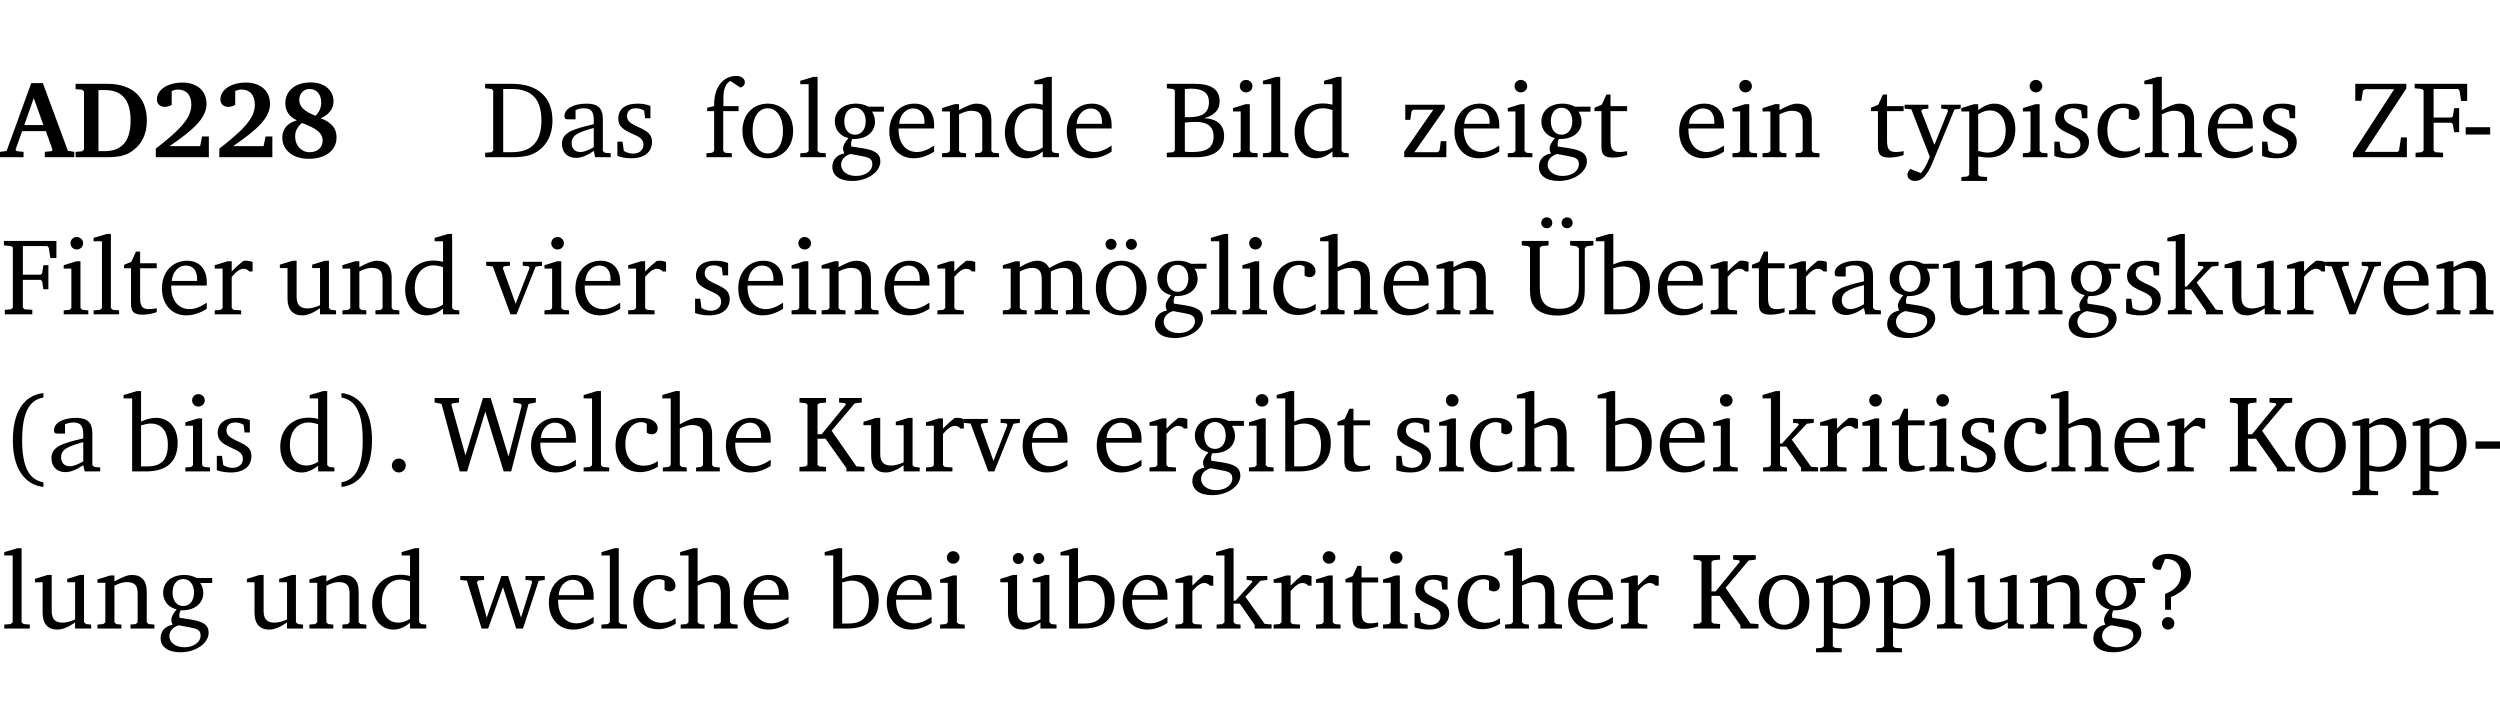 <?xml version="1.0" encoding="UTF-8" standalone="no"?>
<svg
   width="218.778pt"
   height="63.08pt"
   viewBox="0 0 218.778 63.08"
   version="1.2"
   id="svg554"
   sodipodi:docname="8a628d2289a8.pdf"
   xmlns:inkscape="http://www.inkscape.org/namespaces/inkscape"
   xmlns:sodipodi="http://sodipodi.sourceforge.net/DTD/sodipodi-0.dtd"
   xmlns:xlink="http://www.w3.org/1999/xlink"
   xmlns="http://www.w3.org/2000/svg"
   xmlns:svg="http://www.w3.org/2000/svg">
  <sodipodi:namedview
     id="namedview556"
     pagecolor="#ffffff"
     bordercolor="#000000"
     borderopacity="0.25"
     inkscape:showpageshadow="2"
     inkscape:pageopacity="0.0"
     inkscape:pagecheckerboard="0"
     inkscape:deskcolor="#d1d1d1"
     inkscape:document-units="pt" />
  <defs
     id="defs133">
    <g
       id="g131">
      <symbol
         overflow="visible"
         id="glyph0-0">
        <path
           style="stroke:none"
           d=""
           id="path2" />
      </symbol>
      <symbol
         overflow="visible"
         id="glyph0-1">
        <path
           style="stroke:none"
           d="m 2.625,-6.484 -2.156,5.938 -0.578,0.078 V 0 h 2.062 V -0.469 L 1.344,-0.531 1.25,-0.656 1.828,-2.281 H 3.906 l 0.578,1.625 -0.062,0.125 -0.609,0.062 V 0 h 2.578 v -0.469 l -0.562,-0.094 -2.188,-5.922 z m 0.219,1.312 L 3.688,-2.812 H 2.016 Z m 0,0"
           id="path5" />
      </symbol>
      <symbol
         overflow="visible"
         id="glyph0-2">
        <path
           style="stroke:none"
           d="M 3.062,-6.422 H 0.281 v 0.469 L 0.859,-5.906 1.016,-5.75 v 5.078 L 0.859,-0.516 0.281,-0.469 V 0 H 3.062 c 0.969,0 1.688,-0.141 2.266,-0.609 0.781,-0.578 1.188,-1.469 1.188,-2.594 0,-2.016 -1.234,-3.219 -3.453,-3.219 z M 2.281,-5.875 h 0.547 c 1.516,0 2.266,0.859 2.266,2.656 0,1.797 -0.75,2.688 -2.266,2.688 H 2.281 Z m 0,0"
           id="path8" />
      </symbol>
      <symbol
         overflow="visible"
         id="glyph0-3">
        <path
           style="stroke:none"
           d="m 1.656,-0.969 c 2.125,-1.453 3.234,-2.469 3.234,-3.703 0,-1.109 -0.812,-1.859 -2.094,-1.859 -1.375,0 -2.25,0.672 -2.25,1.469 0,0.391 0.266,0.656 0.688,0.656 0.188,0 0.391,-0.047 0.609,-0.172 v -1.219 c 0.188,-0.078 0.375,-0.125 0.547,-0.125 0.734,0 1.172,0.484 1.172,1.344 0,1.188 -1.078,2.25 -3.109,3.828 V 0 H 5.094 V -1.812 H 4.5 l -0.172,0.844 z m 0,0"
           id="path11" />
      </symbol>
      <symbol
         overflow="visible"
         id="glyph0-4">
        <path
           style="stroke:none"
           d="M 3.312,-3.625 C 2.359,-4 1.891,-4.406 1.891,-5.016 c 0,-0.547 0.375,-0.953 0.906,-0.953 0.609,0 1.016,0.469 1.016,1.172 0,0.469 -0.172,0.859 -0.5,1.172 z m 0.453,0.219 c 0.75,-0.328 1.125,-0.844 1.125,-1.484 0,-0.938 -0.766,-1.656 -2,-1.656 -1.344,0 -2.219,0.734 -2.219,1.828 0,0.672 0.344,1.188 1.016,1.484 -0.844,0.25 -1.281,0.781 -1.281,1.516 0,1.062 0.891,1.859 2.312,1.859 1.531,0 2.438,-0.781 2.438,-1.875 0,-0.812 -0.453,-1.328 -1.391,-1.672 z M 2.125,-3 c 1.219,0.469 1.812,0.844 1.812,1.547 0,0.594 -0.453,1.016 -1.141,1.016 -0.719,0 -1.266,-0.578 -1.266,-1.375 0,-0.469 0.188,-0.828 0.594,-1.188 z m 0,0"
           id="path14" />
      </symbol>
      <symbol
         overflow="visible"
         id="glyph1-0">
        <path
           style="stroke:none"
           d=""
           id="path17" />
      </symbol>
      <symbol
         overflow="visible"
         id="glyph1-1">
        <path
           style="stroke:none"
           d="M 2.672,-6.422 H 0.312 v 0.391 l 0.547,0.062 0.156,0.125 v 5.266 L 0.859,-0.438 0.312,-0.391 V 0 h 2.359 c 0.969,0 1.688,-0.109 2.344,-0.594 0.781,-0.594 1.188,-1.484 1.188,-2.625 0,-2 -1.266,-3.203 -3.531,-3.203 z m -0.781,0.453 h 0.75 c 1.75,0 2.594,0.891 2.594,2.75 0,1.859 -0.844,2.781 -2.594,2.781 h -0.75 z m 0,0"
           id="path20" />
      </symbol>
      <symbol
         overflow="visible"
         id="glyph1-2">
        <path
           style="stroke:none"
           d="M 3.188,-0.547 3.312,0 H 4.672 V -0.344 L 4.156,-0.391 3.984,-0.547 V -3.312 c 0,-0.969 -0.422,-1.375 -1.422,-1.375 -1.203,0 -1.938,0.484 -1.938,1.078 0,0.219 0.078,0.297 0.297,0.297 H 1.594 V -4.125 c 0.25,-0.109 0.484,-0.156 0.719,-0.156 0.688,0 0.875,0.328 0.875,1.078 v 0.312 C 1.281,-2.438 0.406,-2.156 0.406,-1.156 c 0,0.719 0.469,1.219 1.219,1.219 0.453,0 0.969,-0.203 1.562,-0.609 z m 0,-0.328 C 2.719,-0.609 2.328,-0.453 2.016,-0.453 1.531,-0.453 1.25,-0.766 1.25,-1.234 1.25,-1.938 1.844,-2.188 3.188,-2.562 Z m 0,0"
           id="path23" />
      </symbol>
      <symbol
         overflow="visible"
         id="glyph1-3">
        <path
           style="stroke:none"
           d="M 3.297,-4.484 C 2.969,-4.625 2.594,-4.688 2.172,-4.688 c -1.094,0 -1.688,0.484 -1.688,1.328 0,0.641 0.422,0.953 1.234,1.312 0.625,0.281 0.969,0.453 0.969,0.953 0,0.453 -0.344,0.781 -0.906,0.781 -0.266,0 -0.531,-0.078 -0.812,-0.234 l -0.109,-0.812 H 0.406 v 1.25 c 0.328,0.125 0.75,0.203 1.234,0.203 1.125,0 1.797,-0.547 1.797,-1.438 0,-0.359 -0.141,-0.641 -0.375,-0.828 -0.312,-0.25 -0.672,-0.391 -1,-0.547 C 1.516,-2.984 1.25,-3.188 1.25,-3.594 c 0,-0.438 0.281,-0.688 0.781,-0.688 0.234,0 0.469,0.062 0.719,0.203 l 0.078,0.672 h 0.469 z m 0,0"
           id="path26" />
      </symbol>
      <symbol
         overflow="visible"
         id="glyph1-4">
        <path
           style="stroke:none"
           d="M 0.281,0 H 2.5 V -0.344 L 1.906,-0.391 1.75,-0.547 V -4.031 h 1.344 v -0.438 H 1.766 v -0.703 c 0,-0.797 0.203,-1.297 0.609,-1.5 L 3.25,-6.094 c 0.25,-0.062 0.391,-0.25 0.391,-0.469 0,-0.312 -0.297,-0.547 -0.75,-0.547 -1.125,0 -1.938,0.938 -1.938,2.531 0,0.031 0,0.062 0,0.109 L 0.344,-4.328 v 0.297 h 0.609 v 3.484 l -0.172,0.156 -0.5,0.047 z m 0,0"
           id="path29" />
      </symbol>
      <symbol
         overflow="visible"
         id="glyph1-5">
        <path
           style="stroke:none"
           d="m 2.578,-4.688 c -1.297,0 -2.219,0.953 -2.219,2.391 0,1.406 0.938,2.391 2.219,2.391 1.281,0 2.219,-0.984 2.219,-2.391 0,-1.422 -0.938,-2.391 -2.219,-2.391 z m 0,0.406 c 0.766,0 1.328,0.75 1.328,1.984 0,1.234 -0.562,1.969 -1.328,1.969 -0.766,0 -1.328,-0.75 -1.328,-1.969 0,-1.25 0.547,-1.984 1.328,-1.984 z m 0,0"
           id="path32" />
      </symbol>
      <symbol
         overflow="visible"
         id="glyph1-6">
        <path
           style="stroke:none"
           d="M 0.266,0 H 2.5 V -0.344 L 1.953,-0.391 1.781,-0.547 V -7.031 H 1.422 l -1.156,0.344 v 0.297 H 1 v 5.844 l -0.172,0.156 -0.562,0.047 z m 0,0"
           id="path35" />
      </symbol>
      <symbol
         overflow="visible"
         id="glyph1-7">
        <path
           style="stroke:none"
           d="M 3.531,-4.422 C 3.172,-4.609 2.812,-4.688 2.453,-4.688 c -1.141,0 -1.859,0.641 -1.859,1.562 0,0.719 0.453,1.281 1.188,1.453 -0.312,0.359 -0.469,0.656 -0.469,0.906 0,0.156 0.047,0.297 0.109,0.438 C 0.766,-0.219 0.375,0.234 0.375,0.844 0.375,1.609 1.016,2.078 2.109,2.078 2.844,2.078 3.5,1.859 4,1.453 4.375,1.141 4.578,0.734 4.578,0.375 c 0,-0.703 -0.5,-1 -1.625,-1.172 L 2.031,-0.938 c 0,-0.109 -0.016,-0.188 -0.016,-0.234 0,-0.141 0.047,-0.297 0.109,-0.422 0.062,0 0.109,0 0.156,0 1.109,0 1.828,-0.641 1.828,-1.5 0,-0.328 -0.078,-0.609 -0.266,-0.891 h 1.047 v -0.438 z m -1.172,0.094 c 0.547,0 0.938,0.453 0.938,1.188 0,0.719 -0.391,1.172 -0.938,1.172 -0.562,0 -0.938,-0.453 -0.938,-1.172 0,-0.734 0.375,-1.188 0.938,-1.188 z M 1.969,-0.281 2.891,-0.109 C 3.562,0.016 3.875,0.109 3.875,0.625 c 0,0.547 -0.578,1.016 -1.422,1.016 -0.797,0 -1.312,-0.438 -1.312,-0.984 0,-0.422 0.297,-0.781 0.828,-0.938 z m 0,0"
           id="path38" />
      </symbol>
      <symbol
         overflow="visible"
         id="glyph1-8">
        <path
           style="stroke:none"
           d="m 4.281,-1.016 c -0.547,0.359 -1.016,0.562 -1.5,0.562 -0.969,0 -1.609,-0.734 -1.609,-1.953 0,-0.031 0,-0.078 0,-0.109 H 4.281 c 0,-0.109 0,-0.203 0,-0.297 0,-1.172 -0.672,-1.875 -1.719,-1.875 -1.281,0 -2.203,0.984 -2.203,2.422 0,1.406 0.859,2.359 2.125,2.359 0.609,0 1.219,-0.203 1.797,-0.578 z M 3.438,-2.922 H 1.219 c 0.062,-0.812 0.609,-1.344 1.219,-1.344 0.641,0 1,0.422 1,1.203 0,0.047 0,0.094 0,0.141 z m 0,0"
           id="path41" />
      </symbol>
      <symbol
         overflow="visible"
         id="glyph1-9">
        <path
           style="stroke:none"
           d="M 0.281,0 H 2.375 V -0.344 L 1.922,-0.391 1.766,-0.547 V -3.75 c 0.406,-0.203 0.766,-0.312 1.062,-0.312 0.703,0 0.969,0.281 0.969,0.984 v 2.531 l -0.156,0.156 -0.469,0.047 V 0 h 2.094 V -0.344 L 4.75,-0.391 4.594,-0.547 v -2.688 c 0,-0.969 -0.469,-1.453 -1.297,-1.453 -0.406,0 -0.891,0.219 -1.531,0.562 v -0.516 h -0.375 L 0.281,-4.297 V -4 h 0.688 v 3.453 L 0.797,-0.391 0.281,-0.344 Z m 0,0"
           id="path44" />
      </symbol>
      <symbol
         overflow="visible"
         id="glyph1-10">
        <path
           style="stroke:none"
           d="M 3.656,-6.391 V -4.594 C 3.359,-4.672 3.078,-4.703 2.812,-4.703 c -1.453,0 -2.469,1.016 -2.469,2.547 0,1.344 0.797,2.25 1.844,2.25 0.531,0 0.984,-0.203 1.469,-0.594 V 0 H 5.078 V -0.344 L 4.625,-0.391 4.453,-0.547 V -7.031 H 4.094 L 2.922,-6.688 v 0.297 z m 0,5.547 C 3.312,-0.625 2.969,-0.516 2.625,-0.516 c -0.859,0 -1.438,-0.672 -1.438,-1.797 0,-1.203 0.672,-1.969 1.641,-1.969 0.219,0 0.516,0.047 0.828,0.156 z m 0,0"
           id="path47" />
      </symbol>
      <symbol
         overflow="visible"
         id="glyph1-11">
        <path
           style="stroke:none"
           d="m 0.312,-6.422 v 0.391 l 0.547,0.062 0.156,0.125 v 5.266 L 0.859,-0.438 0.312,-0.391 V 0 h 2.531 c 1.625,0 2.484,-0.672 2.484,-1.875 0,-0.938 -0.641,-1.516 -1.766,-1.531 0.906,-0.25 1.375,-0.734 1.375,-1.469 0,-1.047 -0.719,-1.547 -2.188,-1.547 z m 1.578,2.906 V -5.969 C 2.125,-5.969 2.297,-6 2.422,-6 3.484,-6 4,-5.609 4,-4.828 4,-3.906 3.438,-3.5 2.25,-3.5 c -0.125,0 -0.234,0 -0.359,-0.016 z m 0,3.031 V -3.031 c 0.359,-0.031 0.688,-0.062 0.938,-0.062 1.047,0 1.578,0.422 1.578,1.281 0,0.969 -0.594,1.359 -1.875,1.359 -0.203,0 -0.422,0 -0.641,-0.031 z m 0,0"
           id="path50" />
      </symbol>
      <symbol
         overflow="visible"
         id="glyph1-12">
        <path
           style="stroke:none"
           d="m 1.469,-6.766 c -0.297,0 -0.547,0.234 -0.547,0.547 0,0.312 0.25,0.547 0.547,0.547 0.312,0 0.562,-0.234 0.562,-0.547 0,-0.297 -0.25,-0.547 -0.562,-0.547 z m -0.031,2.125 -1.109,0.344 V -4 H 1 v 3.453 L 0.844,-0.391 0.328,-0.344 V 0 h 2.156 V -0.344 L 1.969,-0.391 1.797,-0.547 v -4.094 z m 0,0"
           id="path53" />
      </symbol>
      <symbol
         overflow="visible"
         id="glyph1-13">
        <path
           style="stroke:none"
           d="M 0.438,0 H 4.125 V -1.406 H 3.641 L 3.531,-0.594 3.391,-0.438 h -2.062 l 2.656,-3.797 V -4.594 H 0.531 v 1.328 h 0.438 L 1.078,-4 1.219,-4.156 H 2.984 L 0.438,-0.484 Z m 0,0"
           id="path56" />
      </symbol>
      <symbol
         overflow="visible"
         id="glyph1-14">
        <path
           style="stroke:none"
           d="m 0.844,-4.031 v 3.094 c 0,0.672 0.203,0.969 1,0.969 0.359,0 0.797,-0.062 1.25,-0.219 v -0.344 c -0.219,0.047 -0.438,0.078 -0.672,0.078 -0.656,0 -0.781,-0.328 -0.781,-1.047 V -4.031 H 3.094 v -0.438 H 1.641 V -5.484 H 1.281 L 0.875,-4.594 0.234,-4.328 v 0.297 z m 0,0"
           id="path59" />
      </symbol>
      <symbol
         overflow="visible"
         id="glyph1-15">
        <path
           style="stroke:none"
           d="M -0.016,-4.594 V -4.25 l 0.594,0.062 1.609,4.156 C 1.938,0.641 1.656,1.125 1.406,1.391 L 0.484,1.031 c -0.156,0.156 -0.25,0.328 -0.25,0.516 0,0.312 0.266,0.531 0.672,0.531 0.609,0 1.078,-0.516 1.516,-1.594 L 4.344,-4.172 4.891,-4.25 V -4.594 H 3.188 V -4.25 l 0.516,0.047 0.078,0.156 -1.188,2.969 -1.156,-2.969 0.125,-0.156 0.5,-0.047 v -0.344 z m 0,0"
           id="path62" />
      </symbol>
      <symbol
         overflow="visible"
         id="glyph1-16">
        <path
           style="stroke:none"
           d="m 0.219,2.078 h 2.25 V 1.734 L 1.859,1.688 1.688,1.547 V -0.062 C 2.047,0 2.344,0.031 2.578,0.031 4,0.031 4.938,-0.953 4.938,-2.453 4.938,-3.797 4.156,-4.688 3.094,-4.688 2.656,-4.688 2.203,-4.5 1.688,-4.125 V -4.641 H 1.328 L 0.219,-4.297 V -4 h 0.688 V 1.547 L 0.734,1.688 0.219,1.734 Z m 1.469,-2.625 v -3.219 c 0.375,-0.219 0.688,-0.328 1.016,-0.328 0.828,0 1.391,0.656 1.391,1.766 0,1.172 -0.656,1.922 -1.594,1.922 -0.219,0 -0.484,-0.047 -0.812,-0.141 z m 0,0"
           id="path65" />
      </symbol>
      <symbol
         overflow="visible"
         id="glyph1-17">
        <path
           style="stroke:none"
           d="m 4.062,-0.406 v -0.5 C 3.656,-0.625 3.266,-0.5 2.844,-0.5 c -0.984,0 -1.625,-0.688 -1.625,-1.875 0,-1.203 0.594,-1.938 1.406,-1.938 0.172,0 0.312,0.047 0.469,0.141 v 0.781 C 3.234,-3.297 3.375,-3.25 3.516,-3.25 c 0.328,0 0.531,-0.203 0.531,-0.516 C 4.047,-4.312 3.531,-4.688 2.625,-4.688 c -1.344,0 -2.266,0.953 -2.266,2.391 0,1.406 0.844,2.359 2.141,2.359 0.516,0 1.031,-0.156 1.562,-0.469 z m 0,0"
           id="path68" />
      </symbol>
      <symbol
         overflow="visible"
         id="glyph1-18">
        <path
           style="stroke:none"
           d="M 1.344,-7.031 0.188,-6.688 v 0.297 h 0.734 v 5.844 L 0.75,-0.391 0.234,-0.344 V 0 h 2.094 V -0.344 L 1.891,-0.391 1.719,-0.547 V -3.75 c 0.406,-0.203 0.766,-0.312 1.062,-0.312 0.703,0 0.969,0.281 0.969,0.984 v 2.531 l -0.172,0.156 -0.438,0.047 V 0 H 5.219 v -0.344 l -0.5,-0.047 -0.172,-0.156 v -2.688 c 0,-0.969 -0.453,-1.453 -1.281,-1.453 -0.422,0 -0.906,0.219 -1.547,0.562 v -2.906 z m 0,0"
           id="path71" />
      </symbol>
      <symbol
         overflow="visible"
         id="glyph1-19">
        <path
           style="stroke:none"
           d="M 0.641,-6.422 V -4.938 h 0.531 L 1.312,-5.828 1.5,-5.953 H 4.047 L 0.438,-0.391 V 0 H 5.156 V -1.734 H 4.641 L 4.469,-0.594 4.359,-0.469 H 1.469 l 3.641,-5.547 v -0.406 z m 0,0"
           id="path74" />
      </symbol>
      <symbol
         overflow="visible"
         id="glyph1-20">
        <path
           style="stroke:none"
           d="M 0.312,0 H 2.719 V -0.391 L 2.047,-0.438 1.891,-0.578 v -2.438 h 1.562 L 3.578,-2.875 3.688,-2.188 H 4.125 V -4.297 H 3.688 l -0.109,0.703 -0.125,0.125 h -1.562 v -2.5 H 4.031 l 0.125,0.141 0.141,0.906 h 0.531 v -1.5 h -4.594 v 0.391 l 0.625,0.062 0.156,0.125 v 5.266 L 0.859,-0.438 0.312,-0.391 Z m 0,0"
           id="path77" />
      </symbol>
      <symbol
         overflow="visible"
         id="glyph1-21">
        <path
           style="stroke:none"
           d="m 0.453,-2.625 v 0.641 H 2.594 V -2.625 Z m 0,0"
           id="path80" />
      </symbol>
      <symbol
         overflow="visible"
         id="glyph1-22">
        <path
           style="stroke:none"
           d="m 0.281,0 h 2.312 V -0.344 L 1.922,-0.391 1.766,-0.547 V -3.281 c 0.391,-0.453 0.719,-0.703 1.031,-0.703 0.203,0 0.375,0.078 0.5,0.234 H 3.594 V -4.578 C 3.391,-4.656 3.219,-4.688 3.016,-4.688 c -0.078,0 -0.156,0 -0.234,0.016 C 2.438,-4.406 2.094,-4.094 1.766,-3.75 v -0.891 h -0.375 L 0.281,-4.297 V -4 h 0.688 v 3.453 L 0.797,-0.391 0.281,-0.344 Z m 0,0"
           id="path83" />
      </symbol>
      <symbol
         overflow="visible"
         id="glyph1-23">
        <path
           style="stroke:none"
           d="M 1.359,-4.688 0.25,-4.344 v 0.297 H 0.922 V -1.375 c 0,0.969 0.469,1.469 1.281,1.469 0.469,0 0.984,-0.219 1.562,-0.625 V 0 h 1.406 V -0.344 L 4.719,-0.391 4.547,-0.547 V -4.688 H 4.188 l -1.109,0.344 v 0.297 h 0.688 v 3.25 C 3.359,-0.609 3,-0.516 2.656,-0.516 c -0.641,0 -0.938,-0.328 -0.938,-1.016 V -4.688 Z m 0,0"
           id="path86" />
      </symbol>
      <symbol
         overflow="visible"
         id="glyph1-24">
        <path
           style="stroke:none"
           d="M -0.047,-4.594 V -4.25 L 0.531,-4.188 2.078,0 h 0.531 L 4.281,-4.172 4.844,-4.25 V -4.594 H 3.156 V -4.25 l 0.516,0.047 0.078,0.156 -1.219,3.125 -1.125,-3.125 0.109,-0.156 L 2.031,-4.25 v -0.344 z m 0,0"
           id="path89" />
      </symbol>
      <symbol
         overflow="visible"
         id="glyph1-25">
        <path
           style="stroke:none"
           d="M 4.344,-4.047 C 4.125,-4.469 3.766,-4.688 3.297,-4.688 c -0.406,0 -0.906,0.188 -1.531,0.562 v -0.516 h -0.375 L 0.281,-4.297 V -4 h 0.688 v 3.453 L 0.797,-0.391 0.281,-0.344 V 0 H 2.375 V -0.344 L 1.922,-0.391 1.766,-0.547 V -3.75 C 2.188,-3.953 2.531,-4.062 2.844,-4.062 c 0.578,0 0.844,0.312 0.844,0.984 v 2.531 L 3.531,-0.391 3.062,-0.344 V 0 H 5.109 V -0.344 L 4.656,-0.391 4.484,-0.547 V -3.75 c 0.406,-0.203 0.781,-0.312 1.078,-0.312 0.594,0 0.859,0.312 0.859,0.984 v 2.531 L 6.25,-0.391 5.797,-0.344 V 0 h 2.094 V -0.344 L 7.375,-0.391 7.219,-0.547 v -2.688 c 0,-0.953 -0.484,-1.453 -1.234,-1.453 -0.375,0 -0.922,0.219 -1.641,0.641 z m 0,0"
           id="path92" />
      </symbol>
      <symbol
         overflow="visible"
         id="glyph1-26">
        <path
           style="stroke:none"
           d="m 2.578,-4.688 c -1.297,0 -2.219,0.953 -2.219,2.391 0,1.406 0.938,2.391 2.219,2.391 1.281,0 2.219,-0.984 2.219,-2.391 0,-1.422 -0.938,-2.391 -2.219,-2.391 z m 0,0.406 c 0.766,0 1.328,0.75 1.328,1.984 0,1.234 -0.562,1.969 -1.328,1.969 -0.766,0 -1.328,-0.75 -1.328,-1.969 0,-1.25 0.547,-1.984 1.328,-1.984 z M 1.688,-6.609 c -0.266,0 -0.484,0.219 -0.484,0.484 0,0.266 0.219,0.484 0.484,0.484 0.266,0 0.484,-0.219 0.484,-0.484 0,-0.266 -0.219,-0.484 -0.484,-0.484 z m 1.781,0 c -0.266,0 -0.484,0.219 -0.484,0.484 0,0.266 0.219,0.484 0.484,0.484 0.266,0 0.484,-0.219 0.484,-0.484 0,-0.266 -0.219,-0.484 -0.484,-0.484 z m 0,0"
           id="path95" />
      </symbol>
      <symbol
         overflow="visible"
         id="glyph1-27">
        <path
           style="stroke:none"
           d="m 0.234,-6.422 v 0.391 l 0.547,0.062 0.172,0.125 v 3.547 c 0,0.703 0.047,1.234 0.422,1.688 0.359,0.438 1.062,0.719 1.969,0.719 0.906,0 1.625,-0.281 1.984,-0.719 C 5.703,-1.062 5.75,-1.594 5.75,-2.297 V -5.781 L 5.922,-5.953 6.5,-6.031 V -6.422 H 4.469 v 0.391 l 0.578,0.078 0.188,0.172 V -2.375 c 0,1.297 -0.5,1.891 -1.703,1.891 -1.234,0 -1.719,-0.594 -1.719,-1.891 v -3.469 l 0.172,-0.125 0.594,-0.062 v -0.391 z m 2.188,-2.062 C 2.156,-8.484 1.938,-8.281 1.938,-8 c 0,0.266 0.219,0.469 0.484,0.469 0.281,0 0.484,-0.203 0.484,-0.469 0,-0.281 -0.203,-0.484 -0.484,-0.484 z m 1.781,0 C 3.938,-8.484 3.719,-8.281 3.719,-8 c 0,0.266 0.219,0.469 0.484,0.469 0.266,0 0.484,-0.203 0.484,-0.469 0,-0.281 -0.219,-0.484 -0.484,-0.484 z m 0,0"
           id="path98" />
      </symbol>
      <symbol
         overflow="visible"
         id="glyph1-28">
        <path
           style="stroke:none"
           d="M 1.25,-7.031 0.078,-6.688 v 0.297 h 0.75 V 0 h 1.219 C 3.875,0 4.812,-0.875 4.812,-2.516 4.812,-3.812 4.047,-4.688 2.922,-4.688 c -0.422,0 -0.844,0.109 -1.312,0.328 V -7.031 Z M 1.609,-0.438 V -4.031 C 1.938,-4.125 2.219,-4.188 2.453,-4.188 c 0.953,0 1.5,0.656 1.5,1.859 0,1.312 -0.562,1.891 -1.812,1.891 -0.047,0 -0.234,0 -0.531,0 z m 0,0"
           id="path101" />
      </symbol>
      <symbol
         overflow="visible"
         id="glyph1-29">
        <path
           style="stroke:none"
           d="m 0.234,0 h 2.094 v -0.344 l -0.438,-0.047 -0.172,-0.156 v -1.625 H 2.266 L 3.562,-0.312 V 0 H 5.047 V -0.359 L 4.438,-0.406 2.75,-2.781 4.062,-4.172 4.672,-4.25 v -0.344 h -1.812 V -4.25 l 0.438,0.047 0.062,0.125 -1.469,1.641 H 1.719 v -4.594 h -0.375 L 0.188,-6.688 v 0.297 h 0.734 v 5.844 L 0.75,-0.391 0.234,-0.344 Z m 0,0"
           id="path104" />
      </symbol>
      <symbol
         overflow="visible"
         id="glyph1-30">
        <path
           style="stroke:none"
           d="M 3.688,-6.859 C 1.984,-6.656 1.016,-5.219 1.016,-2.719 c 0,2.438 1.016,3.891 2.672,4.078 V 0.953 C 2.406,0.734 1.828,-0.469 1.828,-2.719 c 0,-2.297 0.547,-3.516 1.859,-3.75 z m 0,0"
           id="path107" />
      </symbol>
      <symbol
         overflow="visible"
         id="glyph1-31">
        <path
           style="stroke:none"
           d="m 0.297,-6.859 v 0.391 c 1.312,0.234 1.859,1.453 1.859,3.75 0,2.25 -0.578,3.453 -1.859,3.672 v 0.406 c 1.656,-0.188 2.672,-1.641 2.672,-4.078 0,-2.5 -0.969,-3.938 -2.672,-4.141 z m 0,0"
           id="path110" />
      </symbol>
      <symbol
         overflow="visible"
         id="glyph1-32">
        <path
           style="stroke:none"
           d="M 1.328,-1.125 C 1,-1.125 0.719,-0.859 0.719,-0.516 0.719,-0.172 1,0.094 1.328,0.094 1.656,0.094 1.938,-0.188 1.938,-0.516 1.938,-0.859 1.656,-1.125 1.328,-1.125 Z m 0,0"
           id="path113" />
      </symbol>
      <symbol
         overflow="visible"
         id="glyph1-33">
        <path
           style="stroke:none"
           d="M 2.203,0 H 2.844 L 4.438,-5.234 6.047,0 h 0.656 l 1.516,-5.906 0.641,-0.125 v -0.391 h -1.969 v 0.391 l 0.641,0.109 0.094,0.141 -1.156,4.484 -1.562,-5.125 H 4.234 l -1.531,5.016 -1.234,-4.422 0.078,-0.125 0.594,-0.078 V -6.422 H 0 v 0.391 l 0.609,0.125 z m 0,0"
           id="path116" />
      </symbol>
      <symbol
         overflow="visible"
         id="glyph1-34">
        <path
           style="stroke:none"
           d="M 0.312,0 H 2.641 V -0.391 L 2.047,-0.438 1.891,-0.578 v -2.281 H 2.594 L 4.422,-0.281 V 0 H 6 V -0.391 L 5.297,-0.438 3.125,-3.562 5.141,-5.953 5.766,-6.031 V -6.422 H 3.781 v 0.391 l 0.531,0.062 0.062,0.125 L 2.25,-3.25 H 1.891 v -2.594 l 0.156,-0.125 0.594,-0.062 V -6.422 H 0.312 v 0.391 l 0.547,0.062 0.156,0.125 v 5.266 L 0.859,-0.438 0.312,-0.391 Z m 0,0"
           id="path119" />
      </symbol>
      <symbol
         overflow="visible"
         id="glyph1-35">
        <path
           style="stroke:none"
           d="M -0.016,-4.594 V -4.25 L 0.562,-4.188 1.844,0 H 2.422 L 3.719,-3.625 4.875,0 H 5.469 L 6.844,-4.172 7.375,-4.25 V -4.594 H 5.688 V -4.25 l 0.516,0.047 0.062,0.156 -0.969,3.094 -1.125,-3.641 H 3.578 L 2.297,-0.953 1.438,-4.047 1.547,-4.203 2.062,-4.25 v -0.344 z m 0,0"
           id="path122" />
      </symbol>
      <symbol
         overflow="visible"
         id="glyph1-36">
        <path
           style="stroke:none"
           d="M 1.359,-4.688 0.25,-4.344 v 0.297 H 0.922 V -1.375 c 0,0.969 0.469,1.469 1.281,1.469 0.469,0 0.984,-0.219 1.562,-0.625 V 0 h 1.406 V -0.344 L 4.719,-0.391 4.547,-0.547 V -4.688 H 4.188 l -1.109,0.344 v 0.297 h 0.688 v 3.25 C 3.359,-0.609 3,-0.516 2.656,-0.516 c -0.641,0 -0.938,-0.328 -0.938,-1.016 V -4.688 Z M 1.844,-6.609 c -0.281,0 -0.5,0.219 -0.5,0.484 0,0.266 0.219,0.484 0.5,0.484 0.266,0 0.469,-0.219 0.469,-0.484 0,-0.266 -0.203,-0.484 -0.469,-0.484 z m 1.766,0 c -0.266,0 -0.484,0.219 -0.484,0.484 0,0.266 0.219,0.484 0.484,0.484 0.266,0 0.484,-0.219 0.484,-0.484 0,-0.266 -0.219,-0.484 -0.484,-0.484 z m 0,0"
           id="path125" />
      </symbol>
      <symbol
         overflow="visible"
         id="glyph1-37">
        <path
           style="stroke:none"
           d="m 2.172,-2.75 c 1.172,-0.516 1.75,-1.156 1.75,-2.047 0,-1.031 -0.766,-1.734 -1.984,-1.734 -0.859,0 -1.406,0.406 -1.406,0.891 0,0.312 0.203,0.5 0.562,0.5 0.062,0 0.125,0 0.172,0 L 1.656,-6.094 c 0.031,0 0.031,0 0.062,0 0.844,0 1.328,0.5 1.328,1.344 0,0.797 -0.469,1.375 -1.391,1.719 v 1.391 H 2.172 Z M 1.906,-1 C 1.609,-1 1.375,-0.766 1.375,-0.453 c 0,0.297 0.234,0.547 0.531,0.547 0.312,0 0.562,-0.25 0.562,-0.547 C 2.469,-0.766 2.219,-1 1.906,-1 Z m 0,0"
           id="path128" />
      </symbol>
    </g>
  </defs>
  <g
     id="surface1"
     transform="translate(-46.663,-104.995)">
    <path
       style="fill:none;stroke:#000000;stroke-width:0.01;stroke-linecap:butt;stroke-linejoin:miter;stroke-miterlimit:10;stroke-opacity:0.01"
       d="M 3.4375e-4,-0.001 H 218.27"
       transform="matrix(1,0,0,-1,46.777,104.999)"
       id="path135" />
    <g
       style="fill:#000000;fill-opacity:1"
       id="g147">
      <use
         xlink:href="#glyph0-1"
         x="46.772"
         y="118.752"
         id="use137" />
      <use
         xlink:href="#glyph0-2"
         x="52.998"
         y="118.752"
         id="use139" />
      <use
         xlink:href="#glyph0-3"
         x="59.846"
         y="118.752"
         id="use141" />
      <use
         xlink:href="#glyph0-3"
         x="65.403"
         y="118.752"
         id="use143" />
      <use
         xlink:href="#glyph0-4"
         x="70.96"
         y="118.752"
         id="use145" />
    </g>
    <g
       style="fill:#000000;fill-opacity:1"
       id="g155">
      <use
         xlink:href="#glyph1-1"
         x="88.808"
         y="118.752"
         id="use149" />
      <use
         xlink:href="#glyph1-2"
         x="95.436"
         y="118.752"
         id="use151" />
      <use
         xlink:href="#glyph1-3"
         x="100.285"
         y="118.752"
         id="use153" />
    </g>
    <g
       style="fill:#000000;fill-opacity:1"
       id="g173">
      <use
         xlink:href="#glyph1-4"
         x="108.204"
         y="118.752"
         id="use157" />
      <use
         xlink:href="#glyph1-5"
         x="111.274"
         y="118.752"
         id="use159" />
      <use
         xlink:href="#glyph1-6"
         x="116.429"
         y="118.752"
         id="use161" />
      <use
         xlink:href="#glyph1-7"
         x="119.127"
         y="118.752"
         id="use163" />
      <use
         xlink:href="#glyph1-8"
         x="124.129"
         y="118.752"
         id="use165" />
      <use
         xlink:href="#glyph1-9"
         x="128.825"
         y="118.752"
         id="use167" />
      <use
         xlink:href="#glyph1-10"
         x="134.257"
         y="118.752"
         id="use169" />
      <use
         xlink:href="#glyph1-8"
         x="139.661"
         y="118.752"
         id="use171" />
    </g>
    <g
       style="fill:#000000;fill-opacity:1"
       id="g183">
      <use
         xlink:href="#glyph1-11"
         x="148.46"
         y="118.752"
         id="use175" />
      <use
         xlink:href="#glyph1-12"
         x="154.237"
         y="118.752"
         id="use177" />
      <use
         xlink:href="#glyph1-6"
         x="156.915"
         y="118.752"
         id="use179" />
      <use
         xlink:href="#glyph1-10"
         x="159.612"
         y="118.752"
         id="use181" />
    </g>
    <g
       style="fill:#000000;fill-opacity:1"
       id="g195">
      <use
         xlink:href="#glyph1-13"
         x="169.109"
         y="118.752"
         id="use185" />
      <use
         xlink:href="#glyph1-8"
         x="173.585"
         y="118.752"
         id="use187" />
      <use
         xlink:href="#glyph1-12"
         x="178.281"
         y="118.752"
         id="use189" />
      <use
         xlink:href="#glyph1-7"
         x="180.959"
         y="118.752"
         id="use191" />
      <use
         xlink:href="#glyph1-14"
         x="185.961"
         y="118.752"
         id="use193" />
    </g>
    <g
       style="fill:#000000;fill-opacity:1"
       id="g203">
      <use
         xlink:href="#glyph1-8"
         x="193.249"
         y="118.752"
         id="use197" />
      <use
         xlink:href="#glyph1-12"
         x="197.945"
         y="118.752"
         id="use199" />
      <use
         xlink:href="#glyph1-9"
         x="200.623"
         y="118.752"
         id="use201" />
    </g>
    <g
       style="fill:#000000;fill-opacity:1"
       id="g223">
      <use
         xlink:href="#glyph1-14"
         x="210.159"
         y="118.752"
         id="use205" />
      <use
         xlink:href="#glyph1-15"
         x="213.353"
         y="118.752"
         id="use207" />
      <use
         xlink:href="#glyph1-16"
         x="218.087"
         y="118.752"
         id="use209" />
      <use
         xlink:href="#glyph1-12"
         x="223.357"
         y="118.752"
         id="use211" />
      <use
         xlink:href="#glyph1-3"
         x="226.035"
         y="118.752"
         id="use213" />
      <use
         xlink:href="#glyph1-17"
         x="229.861"
         y="118.752"
         id="use215" />
      <use
         xlink:href="#glyph1-18"
         x="234.126"
         y="118.752"
         id="use217" />
      <use
         xlink:href="#glyph1-8"
         x="239.521"
         y="118.752"
         id="use219" />
      <use
         xlink:href="#glyph1-3"
         x="244.217"
         y="118.752"
         id="use221" />
    </g>
    <g
       style="fill:#000000;fill-opacity:1"
       id="g229">
      <use
         xlink:href="#glyph1-19"
         x="252.136"
         y="118.752"
         id="use225" />
      <use
         xlink:href="#glyph1-20"
         x="257.74"
         y="118.752"
         id="use227" />
    </g>
    <g
       style="fill:#000000;fill-opacity:1"
       id="g233">
      <use
         xlink:href="#glyph1-21"
         x="261.987"
         y="118.752"
         id="use231" />
    </g>
    <g
       style="fill:#000000;fill-opacity:1"
       id="g247">
      <use
         xlink:href="#glyph1-20"
         x="46.772"
         y="132.5"
         id="use235" />
      <use
         xlink:href="#glyph1-12"
         x="51.908"
         y="132.5"
         id="use237" />
      <use
         xlink:href="#glyph1-6"
         x="54.586"
         y="132.5"
         id="use239" />
      <use
         xlink:href="#glyph1-14"
         x="57.283"
         y="132.5"
         id="use241" />
      <use
         xlink:href="#glyph1-8"
         x="60.477"
         y="132.5"
         id="use243" />
      <use
         xlink:href="#glyph1-22"
         x="65.174"
         y="132.5"
         id="use245" />
    </g>
    <g
       style="fill:#000000;fill-opacity:1"
       id="g255">
      <use
         xlink:href="#glyph1-23"
         x="70.902"
         y="132.5"
         id="use249" />
      <use
         xlink:href="#glyph1-9"
         x="76.345"
         y="132.5"
         id="use251" />
      <use
         xlink:href="#glyph1-10"
         x="81.777"
         y="132.5"
         id="use253" />
    </g>
    <g
       style="fill:#000000;fill-opacity:1"
       id="g265">
      <use
         xlink:href="#glyph1-24"
         x="89.256"
         y="132.5"
         id="use257" />
      <use
         xlink:href="#glyph1-12"
         x="93.981"
         y="132.5"
         id="use259" />
      <use
         xlink:href="#glyph1-8"
         x="96.659"
         y="132.5"
         id="use261" />
      <use
         xlink:href="#glyph1-22"
         x="101.355"
         y="132.5"
         id="use263" />
    </g>
    <g
       style="fill:#000000;fill-opacity:1"
       id="g279">
      <use
         xlink:href="#glyph1-3"
         x="107.084"
         y="132.5"
         id="use267" />
      <use
         xlink:href="#glyph1-8"
         x="110.91"
         y="132.5"
         id="use269" />
      <use
         xlink:href="#glyph1-12"
         x="115.606"
         y="132.5"
         id="use271" />
      <use
         xlink:href="#glyph1-9"
         x="118.284"
         y="132.5"
         id="use273" />
      <use
         xlink:href="#glyph1-8"
         x="123.716"
         y="132.5"
         id="use275" />
      <use
         xlink:href="#glyph1-22"
         x="128.412"
         y="132.5"
         id="use277" />
    </g>
    <g
       style="fill:#000000;fill-opacity:1"
       id="g299">
      <use
         xlink:href="#glyph1-25"
         x="134.141"
         y="132.5"
         id="use281" />
      <use
         xlink:href="#glyph1-26"
         x="142.204"
         y="132.5"
         id="use283" />
      <use
         xlink:href="#glyph1-7"
         x="147.359"
         y="132.5"
         id="use285" />
      <use
         xlink:href="#glyph1-6"
         x="152.361"
         y="132.5"
         id="use287" />
      <use
         xlink:href="#glyph1-12"
         x="155.058"
         y="132.5"
         id="use289" />
      <use
         xlink:href="#glyph1-17"
         x="157.736"
         y="132.5"
         id="use291" />
      <use
         xlink:href="#glyph1-18"
         x="162.001"
         y="132.5"
         id="use293" />
      <use
         xlink:href="#glyph1-8"
         x="167.396"
         y="132.5"
         id="use295" />
      <use
         xlink:href="#glyph1-9"
         x="172.092"
         y="132.5"
         id="use297" />
    </g>
    <g
       style="fill:#000000;fill-opacity:1"
       id="g337">
      <use
         xlink:href="#glyph1-27"
         x="179.6"
         y="132.5"
         id="use301" />
      <use
         xlink:href="#glyph1-28"
         x="186.237"
         y="132.5"
         id="use303" />
      <use
         xlink:href="#glyph1-8"
         x="191.392"
         y="132.5"
         id="use305" />
      <use
         xlink:href="#glyph1-22"
         x="196.088"
         y="132.5"
         id="use307" />
      <use
         xlink:href="#glyph1-14"
         x="199.742"
         y="132.5"
         id="use309" />
      <use
         xlink:href="#glyph1-22"
         x="202.936"
         y="132.5"
         id="use311" />
      <use
         xlink:href="#glyph1-2"
         x="206.59"
         y="132.5"
         id="use313" />
      <use
         xlink:href="#glyph1-7"
         x="211.439"
         y="132.5"
         id="use315" />
      <use
         xlink:href="#glyph1-23"
         x="216.441"
         y="132.5"
         id="use317" />
      <use
         xlink:href="#glyph1-9"
         x="221.883"
         y="132.5"
         id="use319" />
      <use
         xlink:href="#glyph1-7"
         x="227.315"
         y="132.5"
         id="use321" />
      <use
         xlink:href="#glyph1-3"
         x="232.317"
         y="132.5"
         id="use323" />
      <use
         xlink:href="#glyph1-29"
         x="236.143"
         y="132.5"
         id="use325" />
      <use
         xlink:href="#glyph1-23"
         x="241.088"
         y="132.5"
         id="use327" />
      <use
         xlink:href="#glyph1-22"
         x="246.53"
         y="132.5"
         id="use329" />
      <use
         xlink:href="#glyph1-24"
         x="250.183"
         y="132.5"
         id="use331" />
      <use
         xlink:href="#glyph1-8"
         x="254.908"
         y="132.5"
         id="use333" />
      <use
         xlink:href="#glyph1-9"
         x="259.604"
         y="132.5"
         id="use335" />
    </g>
    <g
       style="fill:#000000;fill-opacity:1"
       id="g343">
      <use
         xlink:href="#glyph1-30"
         x="46.772"
         y="146.249"
         id="use339" />
      <use
         xlink:href="#glyph1-2"
         x="50.76"
         y="146.249"
         id="use341" />
    </g>
    <g
       style="fill:#000000;fill-opacity:1"
       id="g351">
      <use
         xlink:href="#glyph1-28"
         x="57.398"
         y="146.249"
         id="use345" />
      <use
         xlink:href="#glyph1-12"
         x="62.553"
         y="146.249"
         id="use347" />
      <use
         xlink:href="#glyph1-3"
         x="65.231"
         y="146.249"
         id="use349" />
    </g>
    <g
       style="fill:#000000;fill-opacity:1"
       id="g359">
      <use
         xlink:href="#glyph1-10"
         x="70.845"
         y="146.249"
         id="use353" />
      <use
         xlink:href="#glyph1-31"
         x="76.249"
         y="146.249"
         id="use355" />
      <use
         xlink:href="#glyph1-32"
         x="80.237"
         y="146.249"
         id="use357" />
    </g>
    <g
       style="fill:#000000;fill-opacity:1"
       id="g363">
      <use
         xlink:href="#glyph1-33"
         x="84.694"
         y="146.249"
         id="use361" />
    </g>
    <g
       style="fill:#000000;fill-opacity:1"
       id="g375">
      <use
         xlink:href="#glyph1-8"
         x="92.776"
         y="146.249"
         id="use365" />
      <use
         xlink:href="#glyph1-6"
         x="97.472"
         y="146.249"
         id="use367" />
      <use
         xlink:href="#glyph1-17"
         x="100.169"
         y="146.249"
         id="use369" />
      <use
         xlink:href="#glyph1-18"
         x="104.435"
         y="146.249"
         id="use371" />
      <use
         xlink:href="#glyph1-8"
         x="109.829"
         y="146.249"
         id="use373" />
    </g>
    <g
       style="fill:#000000;fill-opacity:1"
       id="g379">
      <use
         xlink:href="#glyph1-34"
         x="116.313"
         y="146.249"
         id="use377" />
    </g>
    <g
       style="fill:#000000;fill-opacity:1"
       id="g389">
      <use
         xlink:href="#glyph1-23"
         x="121.975"
         y="146.249"
         id="use381" />
      <use
         xlink:href="#glyph1-22"
         x="127.417"
         y="146.249"
         id="use383" />
      <use
         xlink:href="#glyph1-24"
         x="131.071"
         y="146.249"
         id="use385" />
      <use
         xlink:href="#glyph1-8"
         x="135.796"
         y="146.249"
         id="use387" />
    </g>
    <g
       style="fill:#000000;fill-opacity:1"
       id="g403">
      <use
         xlink:href="#glyph1-8"
         x="142.28"
         y="146.249"
         id="use391" />
      <use
         xlink:href="#glyph1-22"
         x="146.976"
         y="146.249"
         id="use393" />
      <use
         xlink:href="#glyph1-7"
         x="150.63"
         y="146.249"
         id="use395" />
      <use
         xlink:href="#glyph1-12"
         x="155.632"
         y="146.249"
         id="use397" />
      <use
         xlink:href="#glyph1-28"
         x="158.31"
         y="146.249"
         id="use399" />
      <use
         xlink:href="#glyph1-14"
         x="163.465"
         y="146.249"
         id="use401" />
    </g>
    <g
       style="fill:#000000;fill-opacity:1"
       id="g413">
      <use
         xlink:href="#glyph1-3"
         x="168.448"
         y="146.249"
         id="use405" />
      <use
         xlink:href="#glyph1-12"
         x="172.273"
         y="146.249"
         id="use407" />
      <use
         xlink:href="#glyph1-17"
         x="174.951"
         y="146.249"
         id="use409" />
      <use
         xlink:href="#glyph1-18"
         x="179.217"
         y="146.249"
         id="use411" />
    </g>
    <g
       style="fill:#000000;fill-opacity:1"
       id="g421">
      <use
         xlink:href="#glyph1-28"
         x="186.4"
         y="146.249"
         id="use415" />
      <use
         xlink:href="#glyph1-8"
         x="191.555"
         y="146.249"
         id="use417" />
      <use
         xlink:href="#glyph1-12"
         x="196.251"
         y="146.249"
         id="use419" />
    </g>
    <g
       style="fill:#000000;fill-opacity:1"
       id="g443">
      <use
         xlink:href="#glyph1-29"
         x="200.717"
         y="146.249"
         id="use423" />
      <use
         xlink:href="#glyph1-22"
         x="205.662"
         y="146.249"
         id="use425" />
      <use
         xlink:href="#glyph1-12"
         x="209.316"
         y="146.249"
         id="use427" />
      <use
         xlink:href="#glyph1-14"
         x="211.994"
         y="146.249"
         id="use429" />
      <use
         xlink:href="#glyph1-12"
         x="215.188"
         y="146.249"
         id="use431" />
      <use
         xlink:href="#glyph1-3"
         x="217.866"
         y="146.249"
         id="use433" />
      <use
         xlink:href="#glyph1-17"
         x="221.692"
         y="146.249"
         id="use435" />
      <use
         xlink:href="#glyph1-18"
         x="225.957"
         y="146.249"
         id="use437" />
      <use
         xlink:href="#glyph1-8"
         x="231.351"
         y="146.249"
         id="use439" />
      <use
         xlink:href="#glyph1-22"
         x="236.048"
         y="146.249"
         id="use441" />
    </g>
    <g
       style="fill:#000000;fill-opacity:1"
       id="g447">
      <use
         xlink:href="#glyph1-34"
         x="241.49"
         y="146.249"
         id="use445" />
    </g>
    <g
       style="fill:#000000;fill-opacity:1"
       id="g457">
      <use
         xlink:href="#glyph1-5"
         x="247.152"
         y="146.249"
         id="use449" />
      <use
         xlink:href="#glyph1-16"
         x="252.307"
         y="146.249"
         id="use451" />
      <use
         xlink:href="#glyph1-16"
         x="257.577"
         y="146.249"
         id="use453" />
      <use
         xlink:href="#glyph1-21"
         x="262.846"
         y="146.249"
         id="use455" />
    </g>
    <g
       style="fill:#000000;fill-opacity:1"
       id="g467">
      <use
         xlink:href="#glyph1-6"
         x="46.772"
         y="159.997"
         id="use459" />
      <use
         xlink:href="#glyph1-23"
         x="49.469"
         y="159.997"
         id="use461" />
      <use
         xlink:href="#glyph1-9"
         x="54.911"
         y="159.997"
         id="use463" />
      <use
         xlink:href="#glyph1-7"
         x="60.344"
         y="159.997"
         id="use465" />
    </g>
    <g
       style="fill:#000000;fill-opacity:1"
       id="g475">
      <use
         xlink:href="#glyph1-23"
         x="68.014"
         y="159.997"
         id="use469" />
      <use
         xlink:href="#glyph1-9"
         x="73.456"
         y="159.997"
         id="use471" />
      <use
         xlink:href="#glyph1-10"
         x="78.889"
         y="159.997"
         id="use473" />
    </g>
    <g
       style="fill:#000000;fill-opacity:1"
       id="g489">
      <use
         xlink:href="#glyph1-35"
         x="86.961"
         y="159.997"
         id="use477" />
      <use
         xlink:href="#glyph1-8"
         x="94.335"
         y="159.997"
         id="use479" />
      <use
         xlink:href="#glyph1-6"
         x="99.031"
         y="159.997"
         id="use481" />
      <use
         xlink:href="#glyph1-17"
         x="101.728"
         y="159.997"
         id="use483" />
      <use
         xlink:href="#glyph1-18"
         x="105.994"
         y="159.997"
         id="use485" />
      <use
         xlink:href="#glyph1-8"
         x="111.388"
         y="159.997"
         id="use487" />
    </g>
    <g
       style="fill:#000000;fill-opacity:1"
       id="g497">
      <use
         xlink:href="#glyph1-28"
         x="118.752"
         y="159.997"
         id="use491" />
      <use
         xlink:href="#glyph1-8"
         x="123.907"
         y="159.997"
         id="use493" />
      <use
         xlink:href="#glyph1-12"
         x="128.603"
         y="159.997"
         id="use495" />
    </g>
    <g
       style="fill:#000000;fill-opacity:1"
       id="g527">
      <use
         xlink:href="#glyph1-36"
         x="133.95"
         y="159.997"
         id="use499" />
      <use
         xlink:href="#glyph1-28"
         x="139.392"
         y="159.997"
         id="use501" />
      <use
         xlink:href="#glyph1-8"
         x="144.547"
         y="159.997"
         id="use503" />
      <use
         xlink:href="#glyph1-22"
         x="149.243"
         y="159.997"
         id="use505" />
      <use
         xlink:href="#glyph1-29"
         x="152.896"
         y="159.997"
         id="use507" />
      <use
         xlink:href="#glyph1-22"
         x="157.841"
         y="159.997"
         id="use509" />
      <use
         xlink:href="#glyph1-12"
         x="161.495"
         y="159.997"
         id="use511" />
      <use
         xlink:href="#glyph1-14"
         x="164.173"
         y="159.997"
         id="use513" />
      <use
         xlink:href="#glyph1-12"
         x="167.367"
         y="159.997"
         id="use515" />
      <use
         xlink:href="#glyph1-3"
         x="170.045"
         y="159.997"
         id="use517" />
      <use
         xlink:href="#glyph1-17"
         x="173.871"
         y="159.997"
         id="use519" />
      <use
         xlink:href="#glyph1-18"
         x="178.136"
         y="159.997"
         id="use521" />
      <use
         xlink:href="#glyph1-8"
         x="183.53"
         y="159.997"
         id="use523" />
      <use
         xlink:href="#glyph1-22"
         x="188.227"
         y="159.997"
         id="use525" />
    </g>
    <g
       style="fill:#000000;fill-opacity:1"
       id="g531">
      <use
         xlink:href="#glyph1-34"
         x="194.548"
         y="159.997"
         id="use529" />
    </g>
    <g
       style="fill:#000000;fill-opacity:1"
       id="g549">
      <use
         xlink:href="#glyph1-5"
         x="200.21"
         y="159.997"
         id="use533" />
      <use
         xlink:href="#glyph1-16"
         x="205.366"
         y="159.997"
         id="use535" />
      <use
         xlink:href="#glyph1-16"
         x="210.635"
         y="159.997"
         id="use537" />
      <use
         xlink:href="#glyph1-6"
         x="215.905"
         y="159.997"
         id="use539" />
      <use
         xlink:href="#glyph1-23"
         x="218.602"
         y="159.997"
         id="use541" />
      <use
         xlink:href="#glyph1-9"
         x="224.044"
         y="159.997"
         id="use543" />
      <use
         xlink:href="#glyph1-7"
         x="229.477"
         y="159.997"
         id="use545" />
      <use
         xlink:href="#glyph1-37"
         x="234.479"
         y="159.997"
         id="use547" />
    </g>
    <path
       style="fill:none;stroke:#000000;stroke-width:0.01;stroke-linecap:butt;stroke-linejoin:miter;stroke-miterlimit:10;stroke-opacity:0.01"
       d="M 3.4375e-4,6.875e-4 H 218.27"
       transform="matrix(1,0,0,-1,46.777,168.071)"
       id="path551" />
  </g>
</svg>
